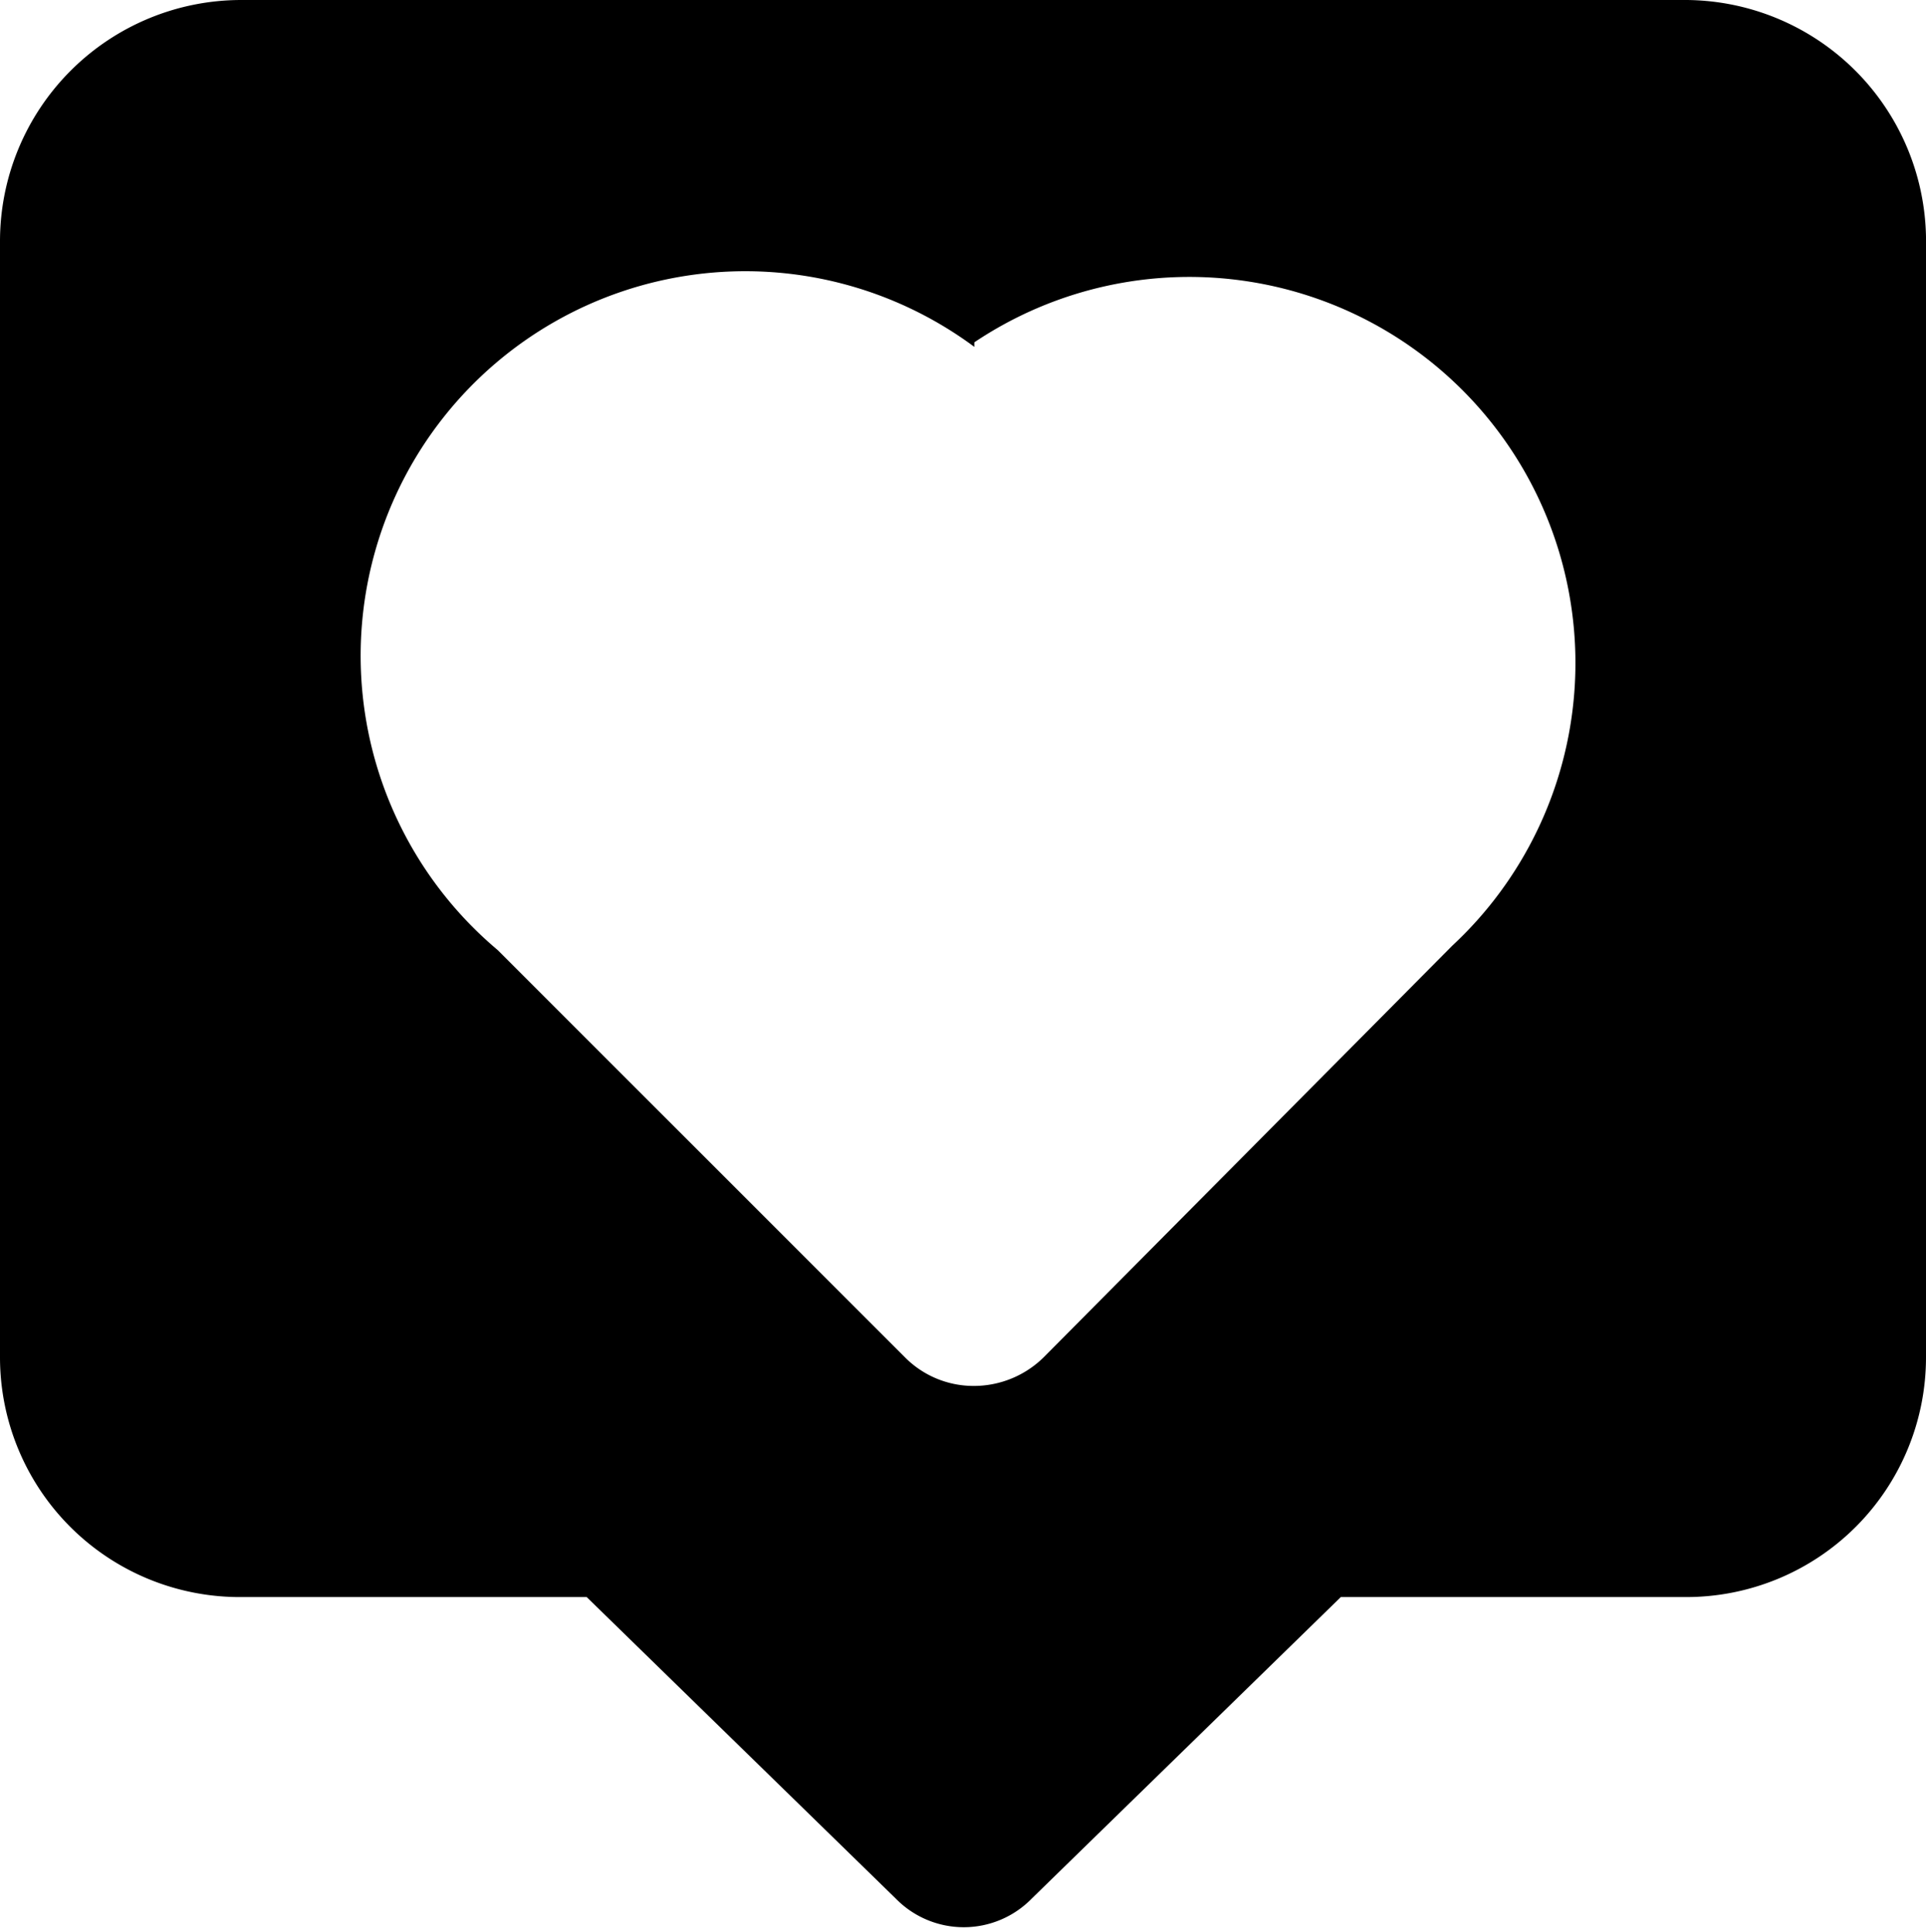 <svg xmlns="http://www.w3.org/2000/svg" viewBox="0 0 12.77 12.81"><defs><style>.cls-1{fill-rule:evenodd;}</style></defs><g id="Layer_2" data-name="Layer 2"><g id="Layer_1-2" data-name="Layer 1"><path class="cls-1" d="M1.6,0A1.6,1.6,0,0,0,0,1.6V9a1.59,1.59,0,0,0,1.6,1.59H3.89l2.05,2a.63.63,0,0,0,.9,0l2.05-2h2.29A1.59,1.59,0,0,0,12.77,9V1.63A1.6,1.6,0,0,0,11.18,0ZM6.46,2.3a2.55,2.55,0,0,0-3.16,4L6,9a.64.64,0,0,0,.45.19A.66.66,0,0,0,6.92,9L9.63,6.27a2.56,2.56,0,0,0-3.17-4Z"/></g></g></svg>